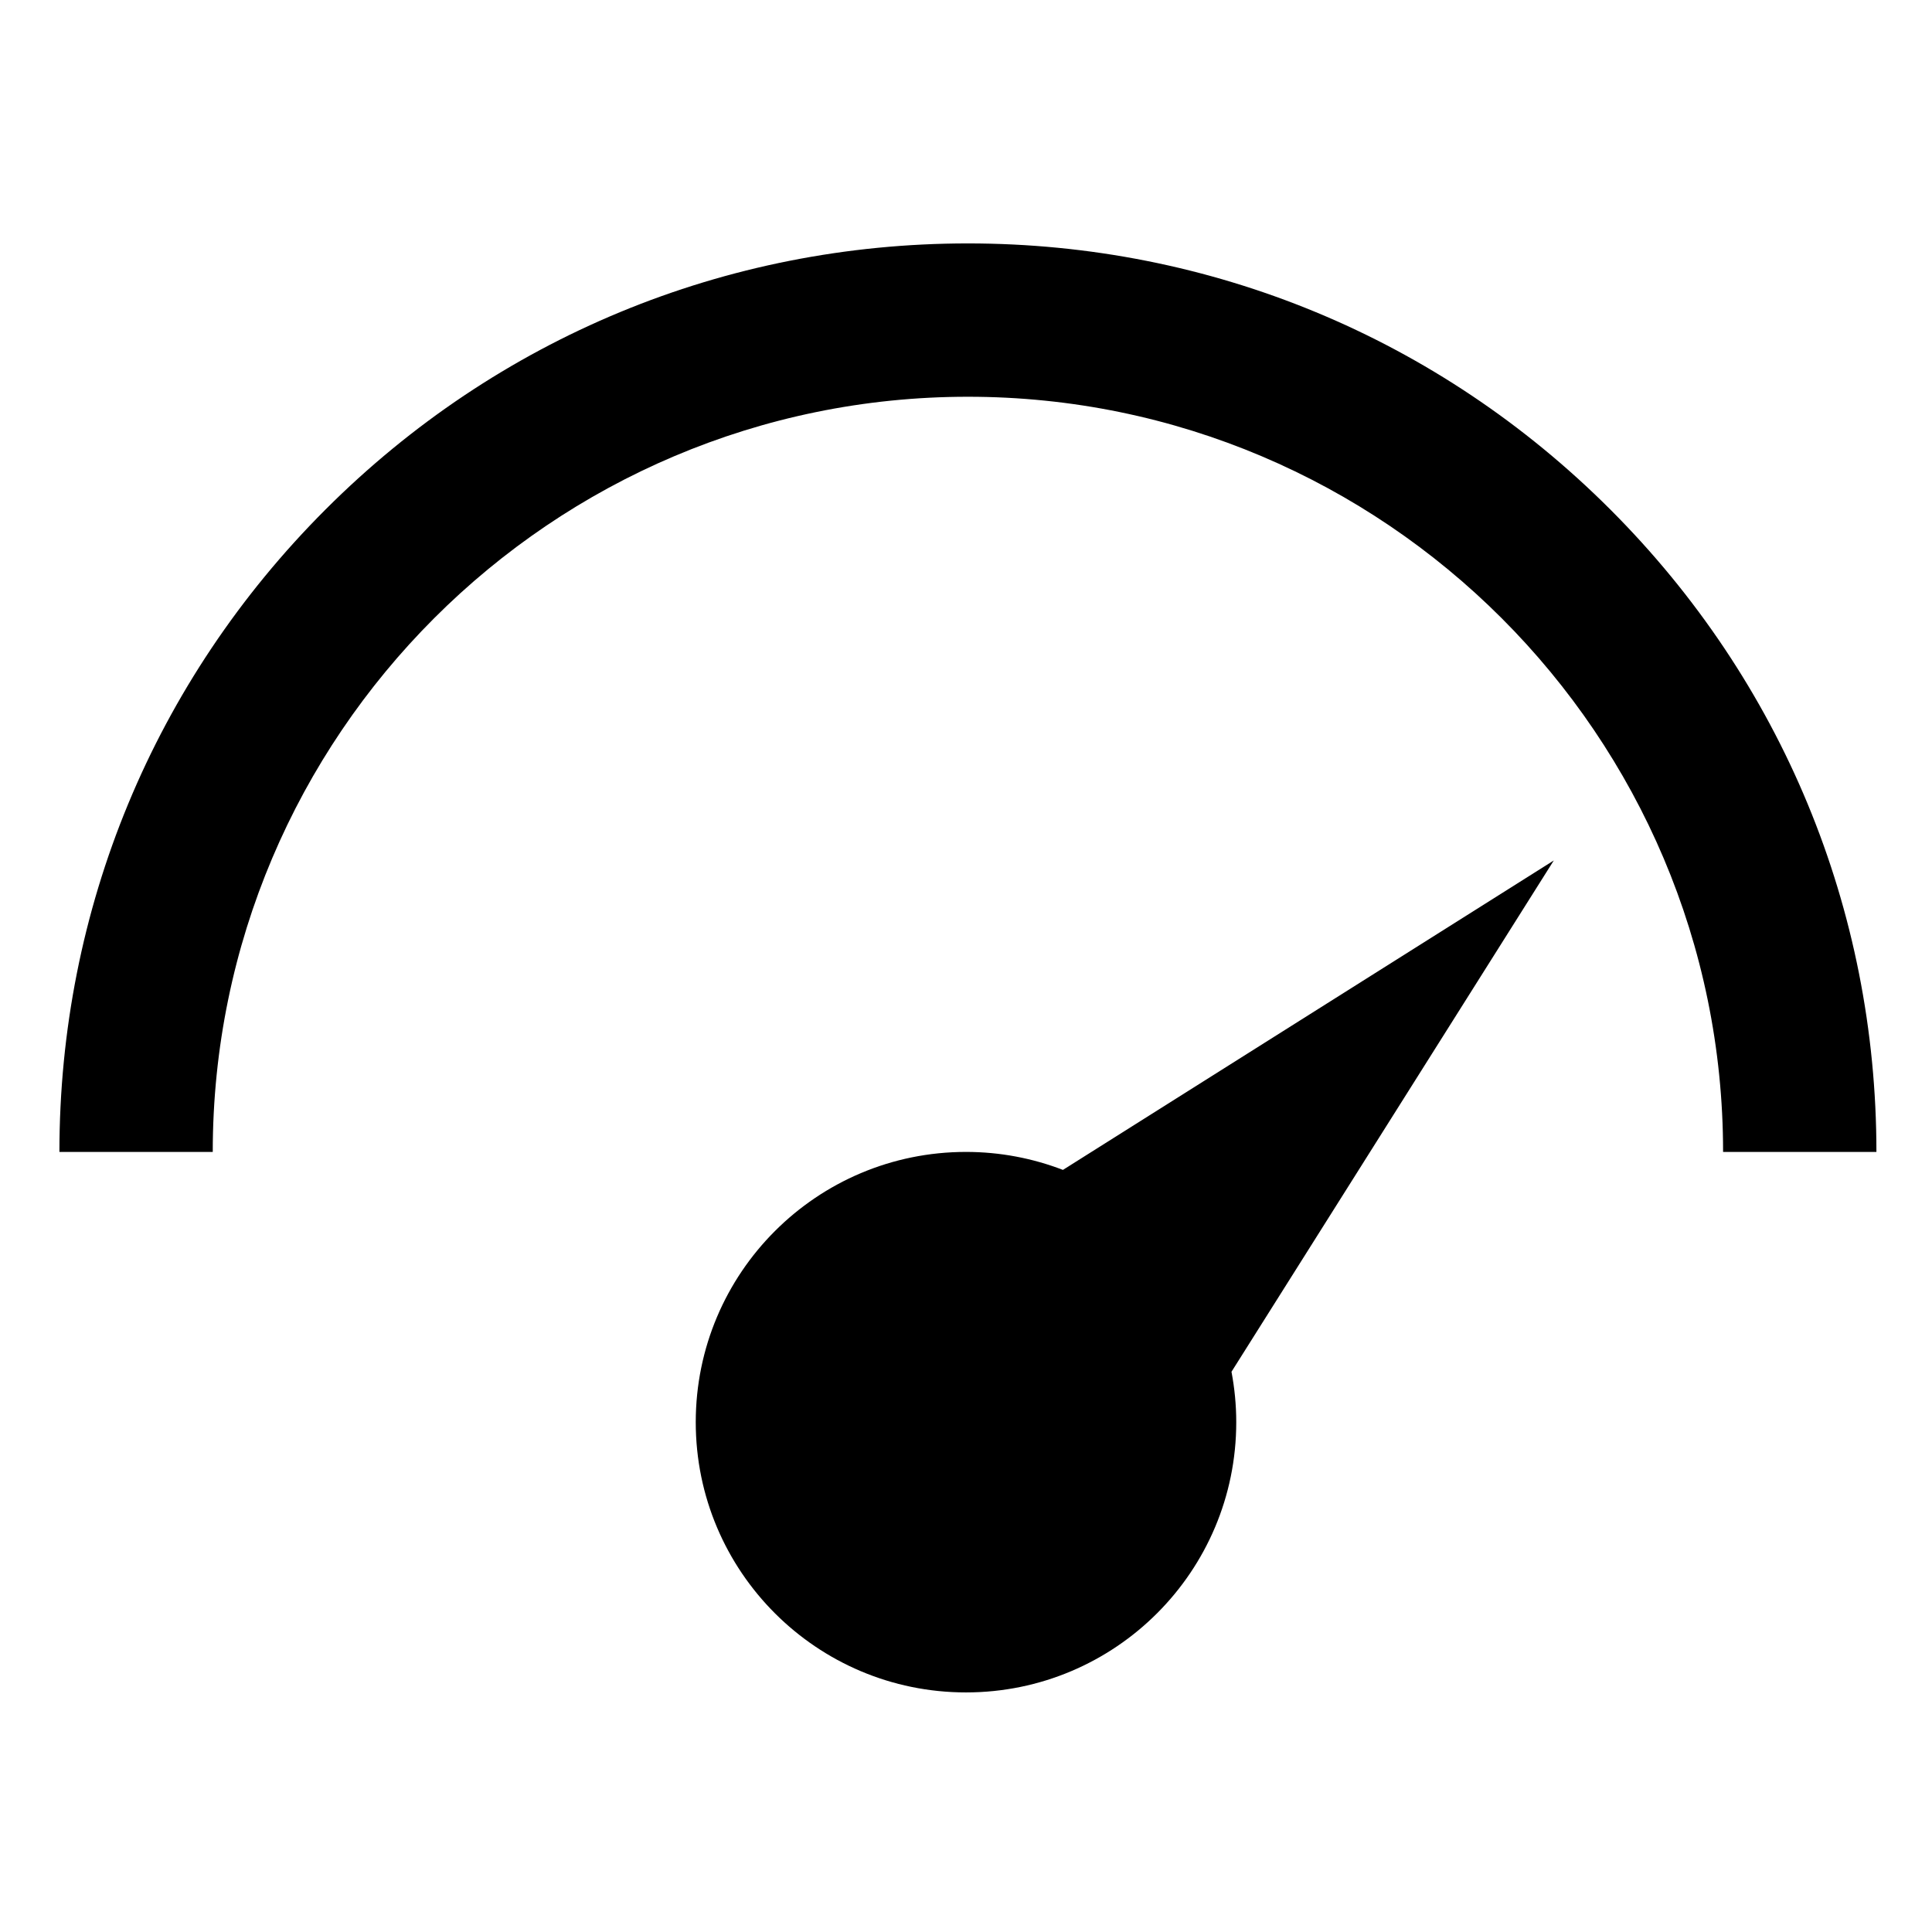 <?xml version="1.0" encoding="utf-8"?>
<!-- Generator: Adobe Illustrator 15.1.0, SVG Export Plug-In . SVG Version: 6.00 Build 0)  -->
<!DOCTYPE svg PUBLIC "-//W3C//DTD SVG 1.1//EN" "http://www.w3.org/Graphics/SVG/1.1/DTD/svg11.dtd">
<svg version="1.1" id="Layer_1" xmlns="http://www.w3.org/2000/svg" xmlns:xlink="http://www.w3.org/1999/xlink" x="0px" y="0px"
	 width="504px" height="504px" viewBox="0 0 504 504" enable-background="new 0 0 504 504" xml:space="preserve">
<path d="M252.5,103.5c108.626,0,197,88.374,197,197h40c0-63.305-24.652-122.821-69.416-167.584
	C375.321,88.152,315.805,63.5,252.5,63.5c-63.305,0-122.821,24.652-167.584,69.416C40.152,177.679,15.5,237.195,15.5,300.5h40
	C55.5,191.874,143.874,103.5,252.5,103.5z"/>
<path d="M405.337,224.471l-128.049,80.72c-7.852-3.02-16.373-4.691-25.288-4.691c-38.936,0-70.5,31.564-70.5,70.5
	c0,38.937,31.564,70.5,70.5,70.5c38.936,0,70.5-31.563,70.5-70.5c0-4.496-0.438-8.887-1.243-13.148L405.337,224.471z"/>
</svg>

